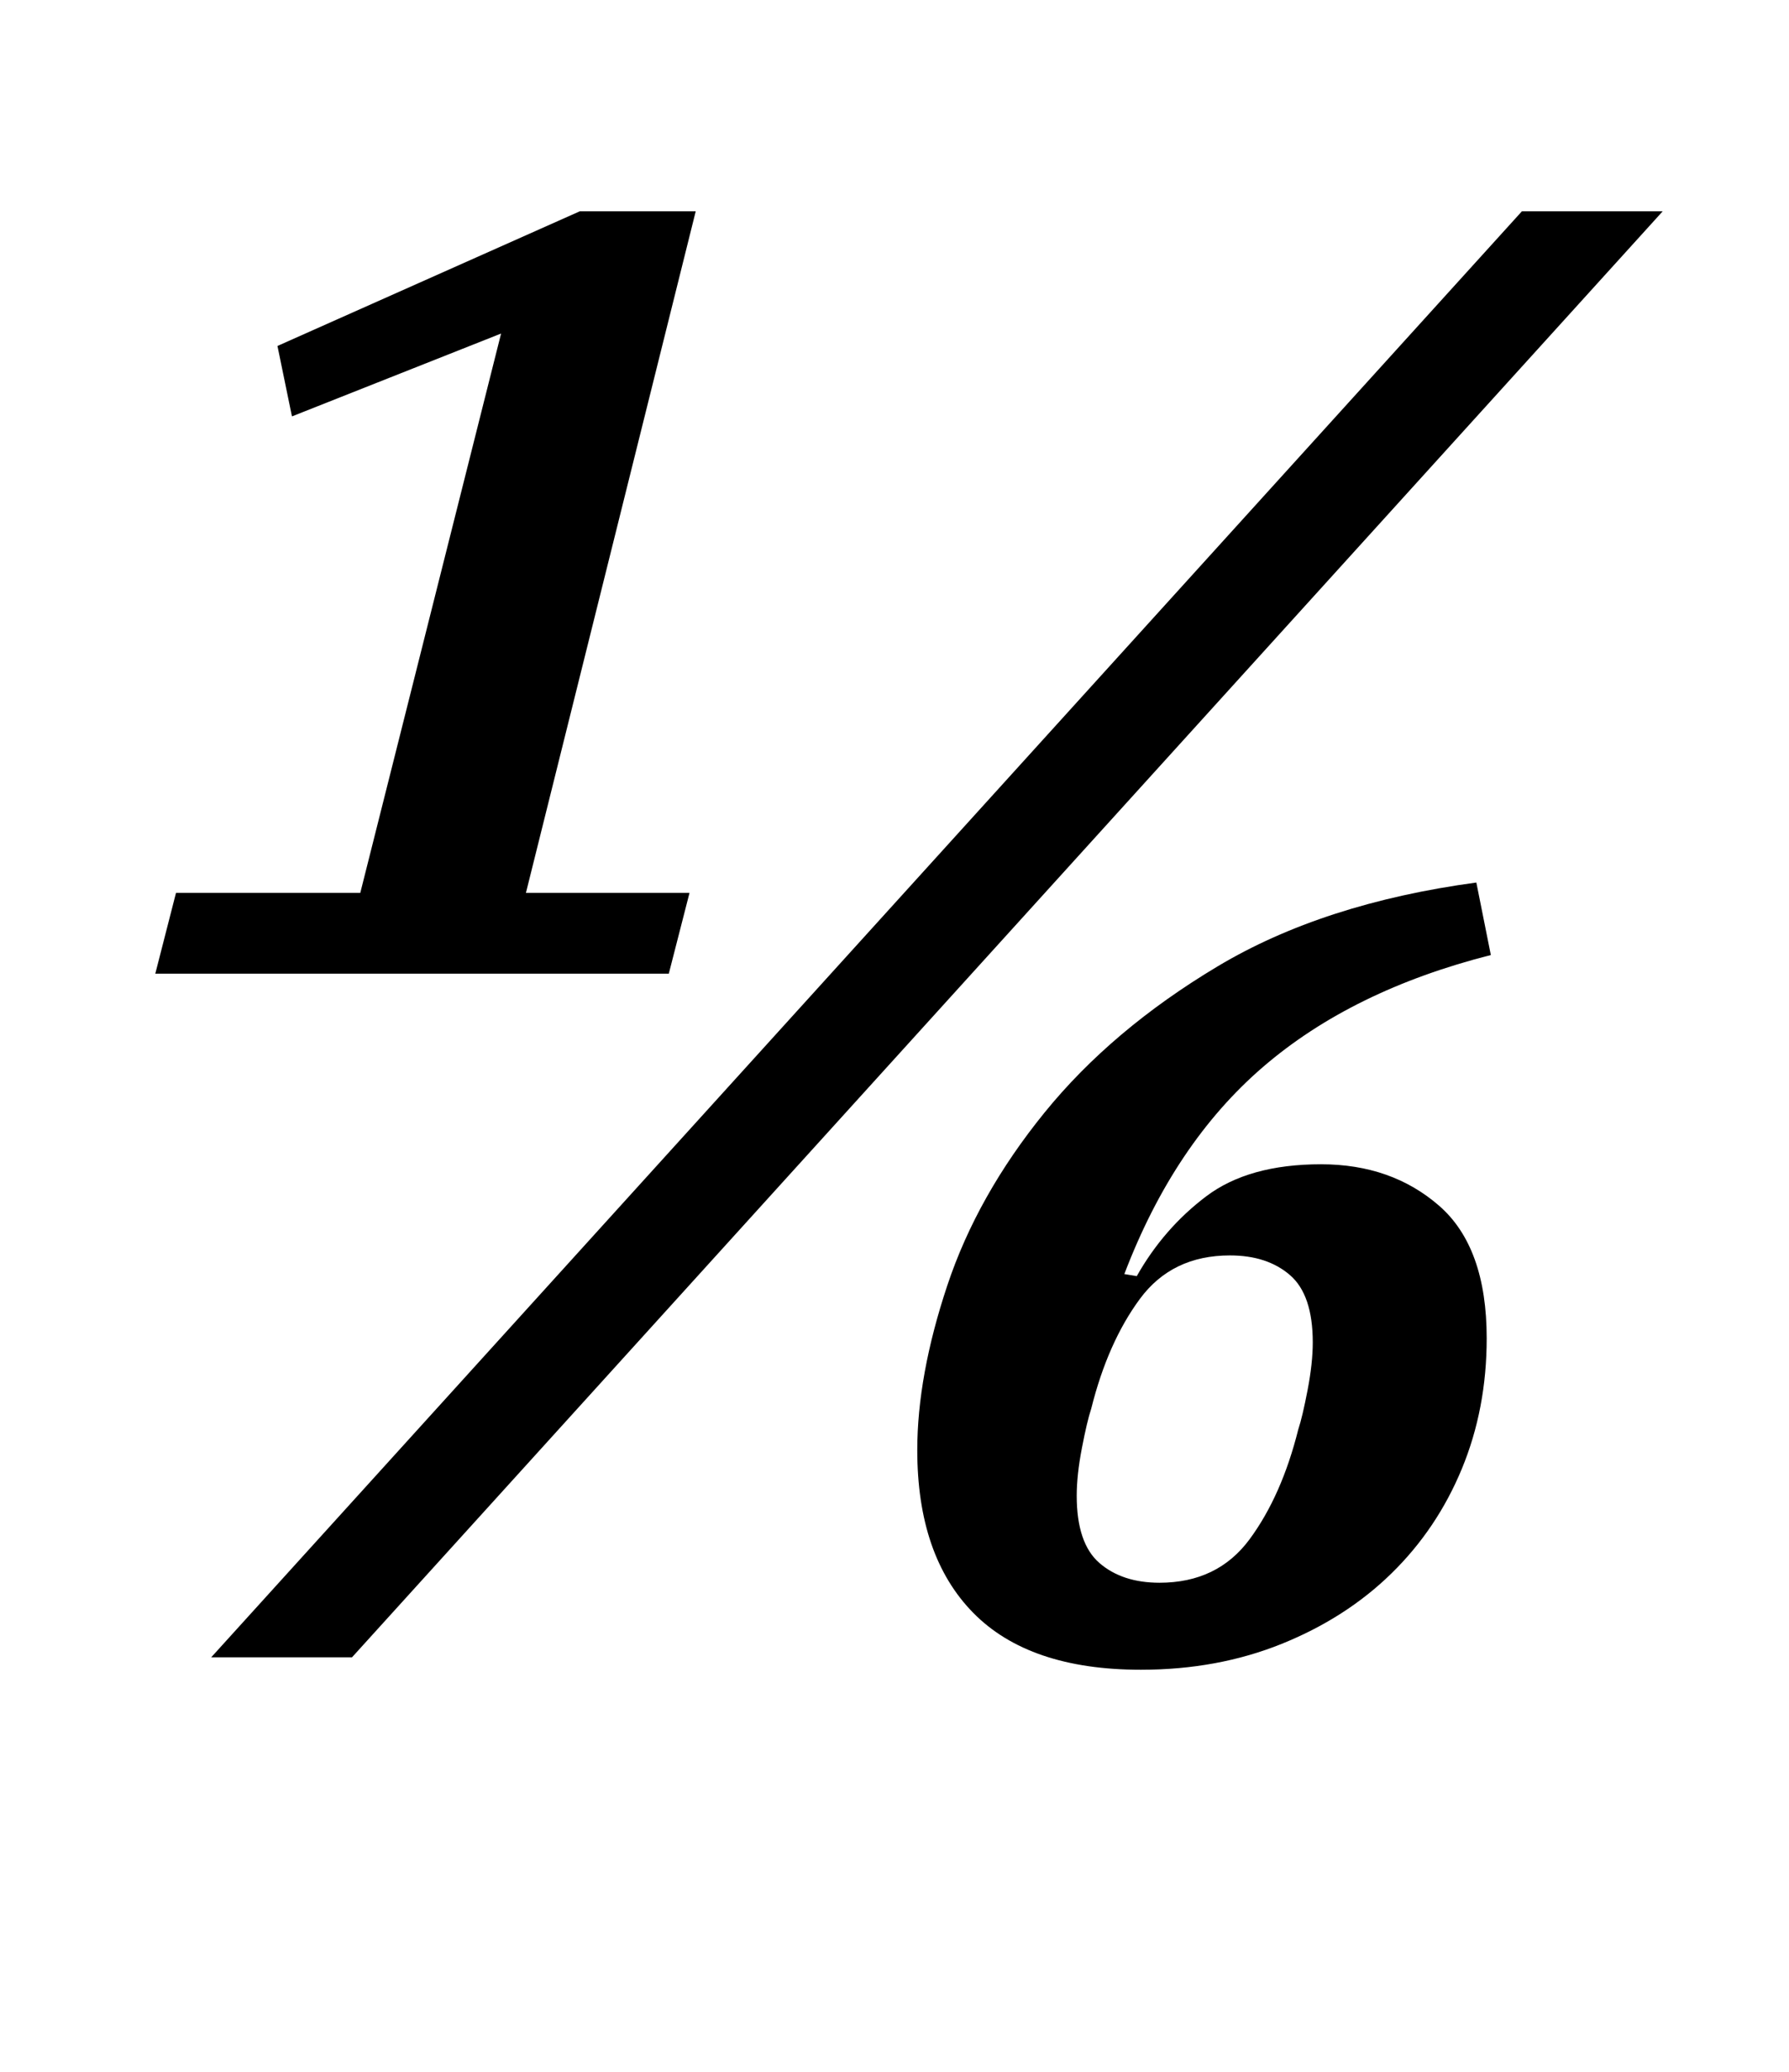 <?xml version="1.0" standalone="no"?>
<!DOCTYPE svg PUBLIC "-//W3C//DTD SVG 1.1//EN" "http://www.w3.org/Graphics/SVG/1.1/DTD/svg11.dtd" >
<svg xmlns="http://www.w3.org/2000/svg" xmlns:xlink="http://www.w3.org/1999/xlink" version="1.1" viewBox="-10 0 864 1000">
  <g transform="matrix(1 0 0 -1 0 800)">
   <path fill="currentColor"
d="M75 369h89l68 270l-101 -40l-7 34l146 65h56l-82 -329h79l-10 -39h-248zM725 698h68l-633 -698h-68zM541 -6q-54 0 -81 27.5t-27 78.5q0 36 14.5 79.5t47 83.5t83.5 70.5t125 40.5l7 -35q-67 -17 -110 -54t-67 -100l6 -1q13 23 33.5 38.5t55.5 15.5q34 0 57 -20t23 -64
q0 -34 -12 -63t-34 -50.5t-53 -34t-68 -12.5zM550 36q28 0 43.5 21t23.5 53q2 6 4.5 19t2.5 23q0 23 -11 32.5t-29 9.5q-28 0 -43.5 -21t-23.5 -53q-2 -6 -4.5 -19t-2.5 -23q0 -23 11 -32.5t29 -9.5z" />
  </g>

</svg>
